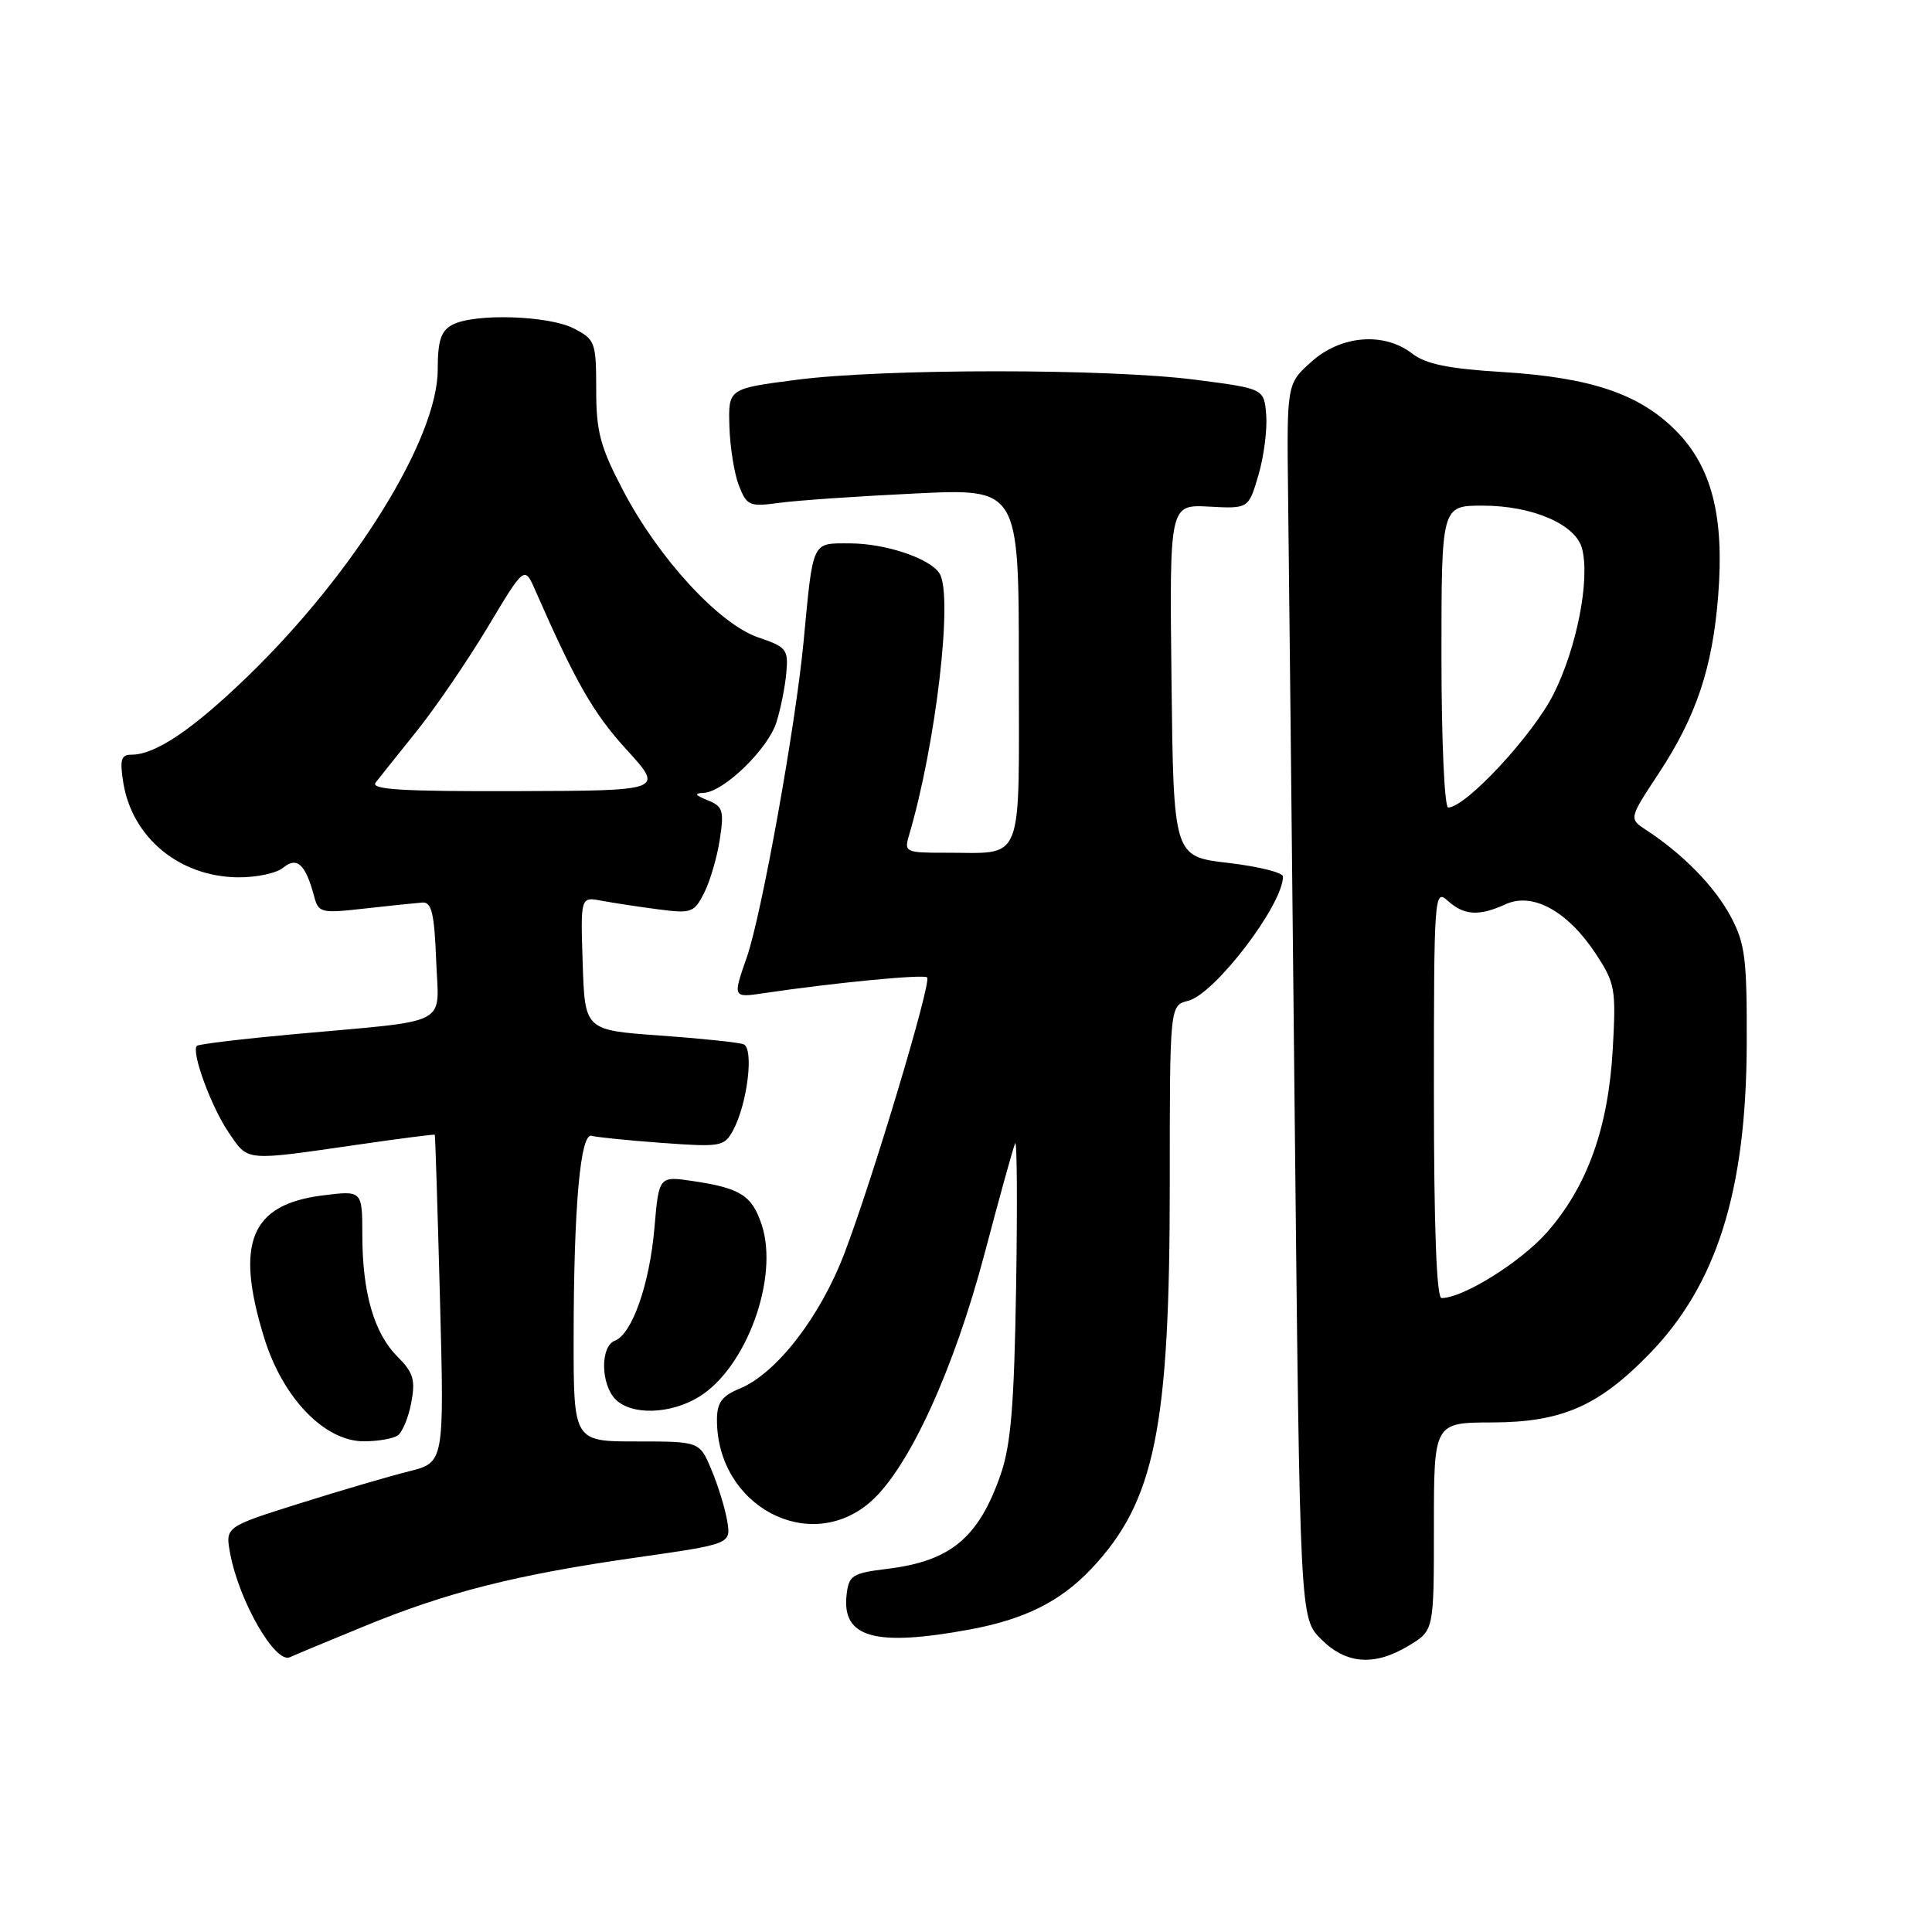<?xml version="1.0" encoding="UTF-8" standalone="no"?>
<!DOCTYPE svg PUBLIC "-//W3C//DTD SVG 1.1//EN" "http://www.w3.org/Graphics/SVG/1.1/DTD/svg11.dtd" >
<svg xmlns="http://www.w3.org/2000/svg" xmlns:xlink="http://www.w3.org/1999/xlink" version="1.1" viewBox="0 0 256 256">
 <g >
 <path fill="currentColor"
d=" M 48.16 215.53 C 59.20 210.98 68.32 208.67 84.18 206.40 C 96.87 204.59 96.87 204.59 96.36 201.54 C 96.08 199.87 95.14 196.81 94.27 194.75 C 92.70 191.00 92.70 191.00 84.35 191.00 C 76.00 191.00 76.00 191.00 76.01 177.25 C 76.02 159.99 76.90 150.06 78.39 150.50 C 79.00 150.68 83.19 151.11 87.70 151.44 C 95.51 152.01 95.97 151.93 97.14 149.77 C 99.04 146.25 99.93 138.91 98.52 138.37 C 97.87 138.12 92.87 137.60 87.42 137.21 C 77.50 136.50 77.50 136.50 77.21 127.66 C 76.92 118.82 76.92 118.82 79.71 119.35 C 81.24 119.64 84.61 120.15 87.20 120.49 C 91.61 121.07 91.98 120.94 93.31 118.30 C 94.09 116.76 95.02 113.58 95.38 111.22 C 95.96 107.41 95.79 106.85 93.77 106.04 C 92.10 105.37 91.95 105.11 93.22 105.06 C 95.87 104.97 101.77 99.26 102.88 95.70 C 103.44 93.94 104.03 91.00 104.19 89.16 C 104.48 86.06 104.21 85.72 100.50 84.47 C 95.32 82.72 87.32 74.05 82.59 65.04 C 79.53 59.21 79.00 57.24 79.00 51.63 C 79.00 45.36 78.86 44.98 76.05 43.53 C 72.69 41.79 62.83 41.49 59.93 43.04 C 58.43 43.84 58.00 45.15 58.00 48.98 C 58.00 58.10 46.94 75.95 32.84 89.60 C 25.52 96.68 20.60 100.00 17.42 100.00 C 16.04 100.00 15.85 100.66 16.34 103.73 C 17.52 110.98 23.73 116.13 31.45 116.25 C 33.91 116.29 36.64 115.71 37.53 114.97 C 39.36 113.46 40.49 114.52 41.63 118.79 C 42.20 120.96 42.55 121.04 48.37 120.38 C 51.74 120.00 55.17 119.65 56.00 119.59 C 57.19 119.52 57.56 121.10 57.79 127.20 C 58.13 136.14 60.10 135.11 39.00 137.03 C 32.12 137.66 26.32 138.35 26.09 138.58 C 25.30 139.36 28.00 146.71 30.32 150.09 C 32.94 153.92 32.26 153.86 47.50 151.66 C 53.00 150.86 57.55 150.28 57.61 150.36 C 57.68 150.44 57.98 160.24 58.30 172.15 C 58.87 193.79 58.87 193.79 54.19 194.96 C 51.61 195.60 45.08 197.52 39.67 199.22 C 29.84 202.32 29.84 202.32 30.50 205.86 C 31.69 212.18 36.47 220.48 38.41 219.59 C 39.01 219.31 43.40 217.48 48.16 215.53 Z  M 186.75 218.01 C 190.00 216.03 190.00 216.03 190.00 202.26 C 190.00 188.50 190.00 188.50 197.75 188.48 C 206.95 188.45 211.82 186.32 218.56 179.39 C 227.47 170.22 231.37 157.83 231.45 138.50 C 231.49 126.98 231.25 125.03 229.31 121.41 C 227.20 117.46 222.99 113.16 218.14 109.99 C 215.83 108.48 215.83 108.48 219.78 102.49 C 224.77 94.91 226.92 88.50 227.67 78.90 C 228.50 68.39 226.80 61.80 222.01 57.01 C 217.17 52.17 210.74 50.01 199.00 49.29 C 191.93 48.86 188.89 48.23 187.12 46.85 C 183.39 43.96 177.68 44.42 173.77 47.93 C 170.50 50.86 170.50 50.86 170.68 65.68 C 170.78 73.83 171.17 110.63 171.55 147.45 C 172.25 214.40 172.25 214.40 175.05 217.20 C 178.40 220.55 182.16 220.81 186.75 218.01 Z  M 128.53 215.91 C 135.81 214.56 140.54 212.19 144.64 207.84 C 153.02 198.94 155.00 189.24 155.00 157.02 C 155.00 133.22 155.00 133.22 157.44 132.61 C 160.97 131.72 170.00 119.89 170.00 116.14 C 170.00 115.62 166.74 114.81 162.75 114.34 C 155.50 113.50 155.50 113.50 155.23 90.17 C 154.96 66.85 154.96 66.85 160.20 67.13 C 165.44 67.41 165.44 67.41 166.75 62.95 C 167.47 60.50 167.93 56.92 167.78 55.00 C 167.50 51.50 167.50 51.50 158.50 50.33 C 146.91 48.82 117.09 48.82 105.50 50.33 C 96.50 51.50 96.50 51.50 96.65 56.50 C 96.73 59.25 97.30 62.78 97.91 64.35 C 98.96 67.02 99.31 67.17 103.26 66.63 C 105.59 66.31 113.69 65.75 121.25 65.39 C 135.00 64.72 135.00 64.72 135.00 88.24 C 135.00 115.14 135.87 112.96 125.13 112.99 C 120.03 113.00 119.80 112.89 120.43 110.75 C 124.01 98.70 126.32 78.95 124.50 76.00 C 123.26 73.99 117.33 72.00 112.58 72.00 C 107.52 72.00 107.76 71.48 106.48 85.00 C 105.42 96.21 100.91 121.26 98.95 126.86 C 97.08 132.22 97.08 132.22 101.29 131.59 C 110.49 130.22 122.40 129.07 122.85 129.51 C 123.47 130.13 115.57 156.46 111.86 166.15 C 108.64 174.55 102.89 181.97 98.03 183.99 C 95.64 184.98 95.00 185.85 95.00 188.15 C 95.00 199.57 107.27 206.09 115.37 198.98 C 120.42 194.55 126.41 181.48 130.49 166.00 C 132.45 158.57 134.26 152.05 134.51 151.50 C 134.76 150.95 134.82 159.50 134.64 170.50 C 134.38 186.37 133.95 191.53 132.55 195.50 C 129.64 203.80 125.93 206.86 117.57 207.88 C 112.93 208.45 112.47 208.74 112.18 211.31 C 111.52 217.01 115.92 218.24 128.53 215.91 Z  M 52.66 190.23 C 53.30 189.83 54.12 187.87 54.49 185.88 C 55.07 182.84 54.77 181.87 52.67 179.76 C 49.56 176.66 48.01 171.28 48.01 163.62 C 48.00 157.74 48.00 157.74 42.75 158.40 C 33.20 159.60 31.11 164.68 35.01 177.28 C 37.47 185.26 43.03 191.01 48.25 190.98 C 50.04 190.98 52.02 190.64 52.66 190.23 Z  M 92.60 185.10 C 98.89 181.27 103.25 169.32 100.93 162.29 C 99.65 158.42 98.13 157.44 91.90 156.51 C 87.31 155.82 87.31 155.82 86.72 162.66 C 86.08 170.16 83.76 176.77 81.47 177.65 C 79.52 178.40 79.59 183.45 81.57 185.43 C 83.70 187.56 88.83 187.40 92.60 185.10 Z  M 49.77 103.70 C 50.28 103.04 52.74 99.96 55.23 96.86 C 57.72 93.75 61.95 87.56 64.63 83.09 C 69.50 74.96 69.50 74.96 70.93 78.23 C 76.30 90.46 78.63 94.52 83.02 99.33 C 87.99 104.77 87.99 104.77 68.42 104.83 C 53.36 104.88 49.06 104.62 49.77 103.70 Z  M 190.00 144.85 C 190.00 118.60 190.06 117.75 191.83 119.35 C 194.00 121.31 195.97 121.43 199.52 119.81 C 203.08 118.19 207.70 120.72 211.40 126.31 C 214.01 130.26 214.15 130.99 213.70 139.00 C 213.11 149.45 210.33 157.20 204.99 163.28 C 201.51 167.23 193.87 172.00 191.01 172.00 C 190.35 172.00 190.00 162.48 190.00 144.85 Z  M 191.00 87.00 C 191.00 67.00 191.00 67.00 196.47 67.00 C 203.08 67.00 208.84 69.50 209.64 72.72 C 210.69 76.87 208.93 85.83 205.87 91.94 C 203.15 97.38 194.22 107.00 191.89 107.00 C 191.40 107.00 191.00 98.05 191.00 87.00 Z "/>
</g>
</svg>